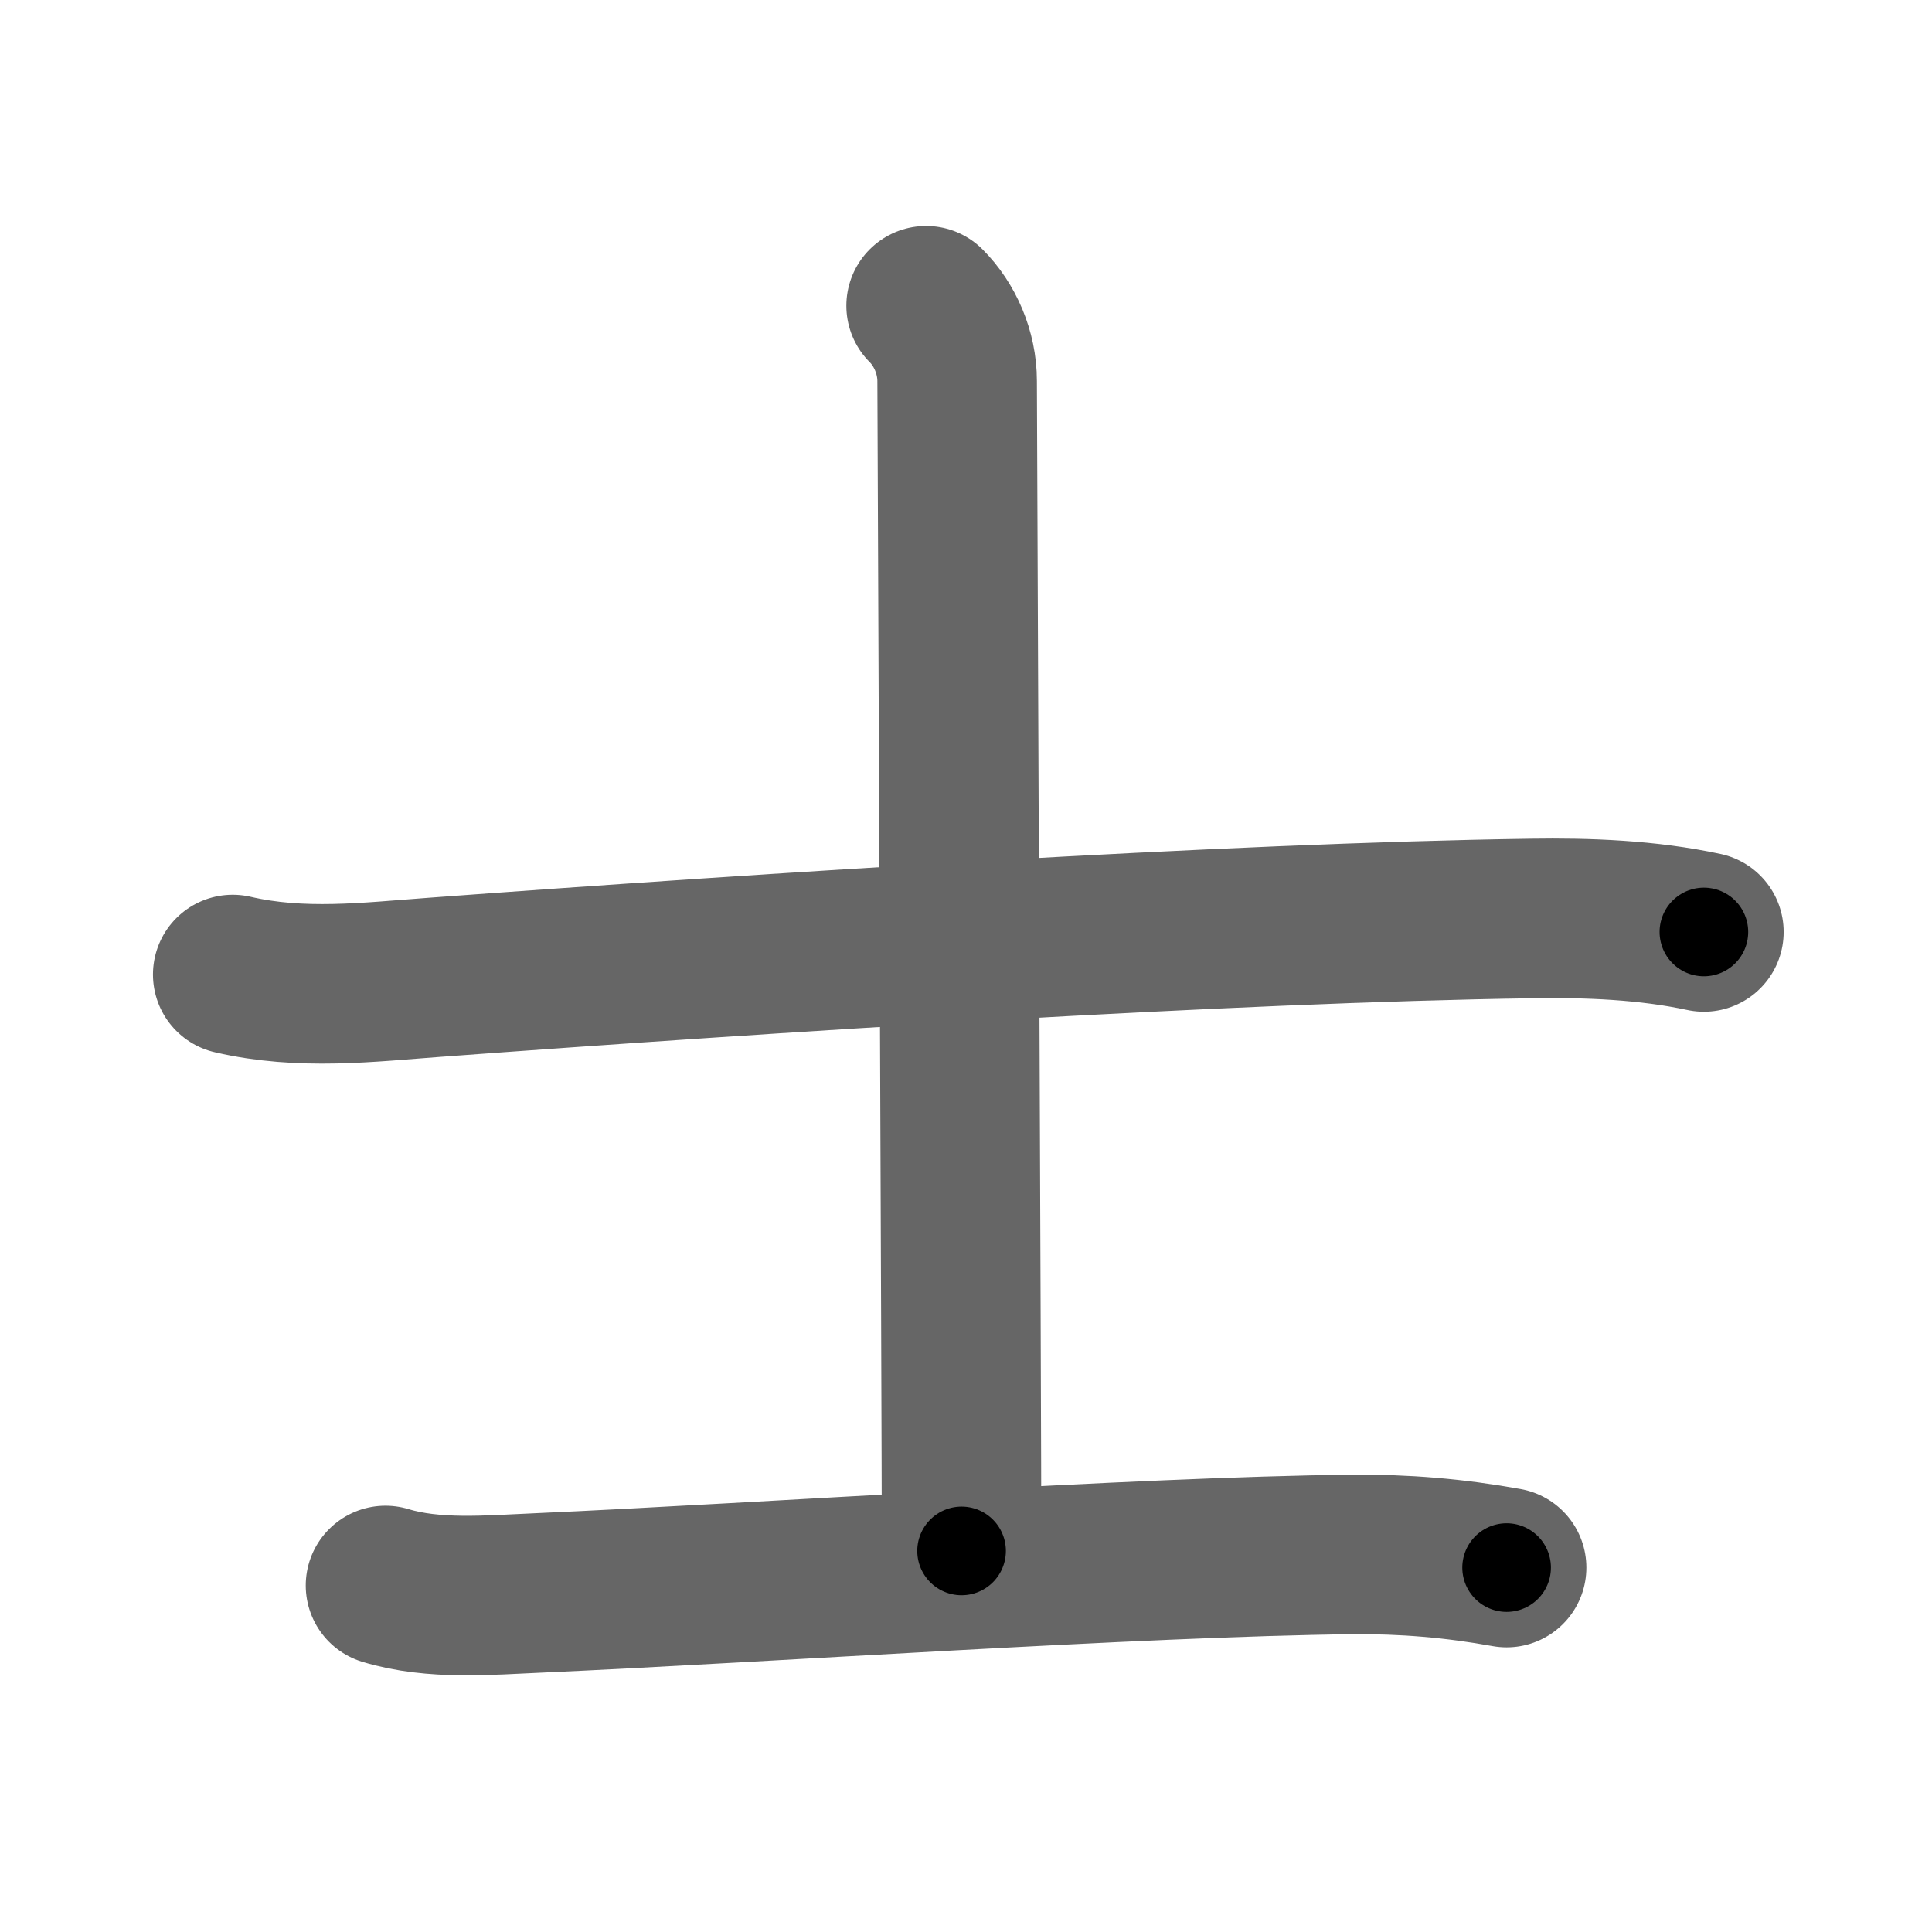 <svg xmlns="http://www.w3.org/2000/svg" width="109" height="109" viewBox="0 0 109 109" id="58eb"><g fill="none" stroke="#666" stroke-width="9" stroke-linecap="round" stroke-linejoin="round"><g><path d="M13.13,54.98c3.87,0.9,7.66,0.43,11.36,0.16c18.76-1.39,44.96-3.08,61.9-3.32c3.22-0.05,6.57,0.08,9.74,0.76" /><path d="M52.25,17.25C53.31,18.31,54,19.88,54,21.5c0,1.03,0.25,58.62,0.25,66" /><path d="M21.75,89.45c2.73,0.83,5.82,0.54,8.62,0.42c12.73-0.57,33.94-2.04,45.88-2.17c2.97-0.03,5.83,0.21,8.75,0.74" /></g></g><g fill="none" stroke="#000" stroke-width="5" stroke-linecap="round" stroke-linejoin="round"><g><path d="M13.13,54.98c3.87,0.9,7.66,0.43,11.36,0.16c18.76-1.39,44.96-3.08,61.9-3.32c3.22-0.05,6.57,0.08,9.74,0.76" stroke-dasharray="83.199" stroke-dashoffset="83.199"><animate attributeName="stroke-dashoffset" values="83.199;83.199;0" dur="0.626s" fill="freeze" begin="0s;58eb.click" /></path><path d="M52.25,17.25C53.31,18.31,54,19.88,54,21.5c0,1.03,0.25,58.62,0.25,66" stroke-dasharray="70.714" stroke-dashoffset="70.714"><animate attributeName="stroke-dashoffset" values="70.714" fill="freeze" begin="58eb.click" /><animate attributeName="stroke-dashoffset" values="70.714;70.714;0" keyTimes="0;0.541;1" dur="1.158s" fill="freeze" begin="0s;58eb.click" /></path><path d="M21.75,89.45c2.73,0.83,5.82,0.54,8.62,0.42c12.73-0.57,33.94-2.04,45.88-2.17c2.97-0.03,5.83,0.21,8.75,0.74" stroke-dasharray="63.405" stroke-dashoffset="63.405"><animate attributeName="stroke-dashoffset" values="63.405" fill="freeze" begin="58eb.click" /><animate attributeName="stroke-dashoffset" values="63.405;63.405;0" keyTimes="0;0.708;1" dur="1.635s" fill="freeze" begin="0s;58eb.click" /></path></g></g></svg>